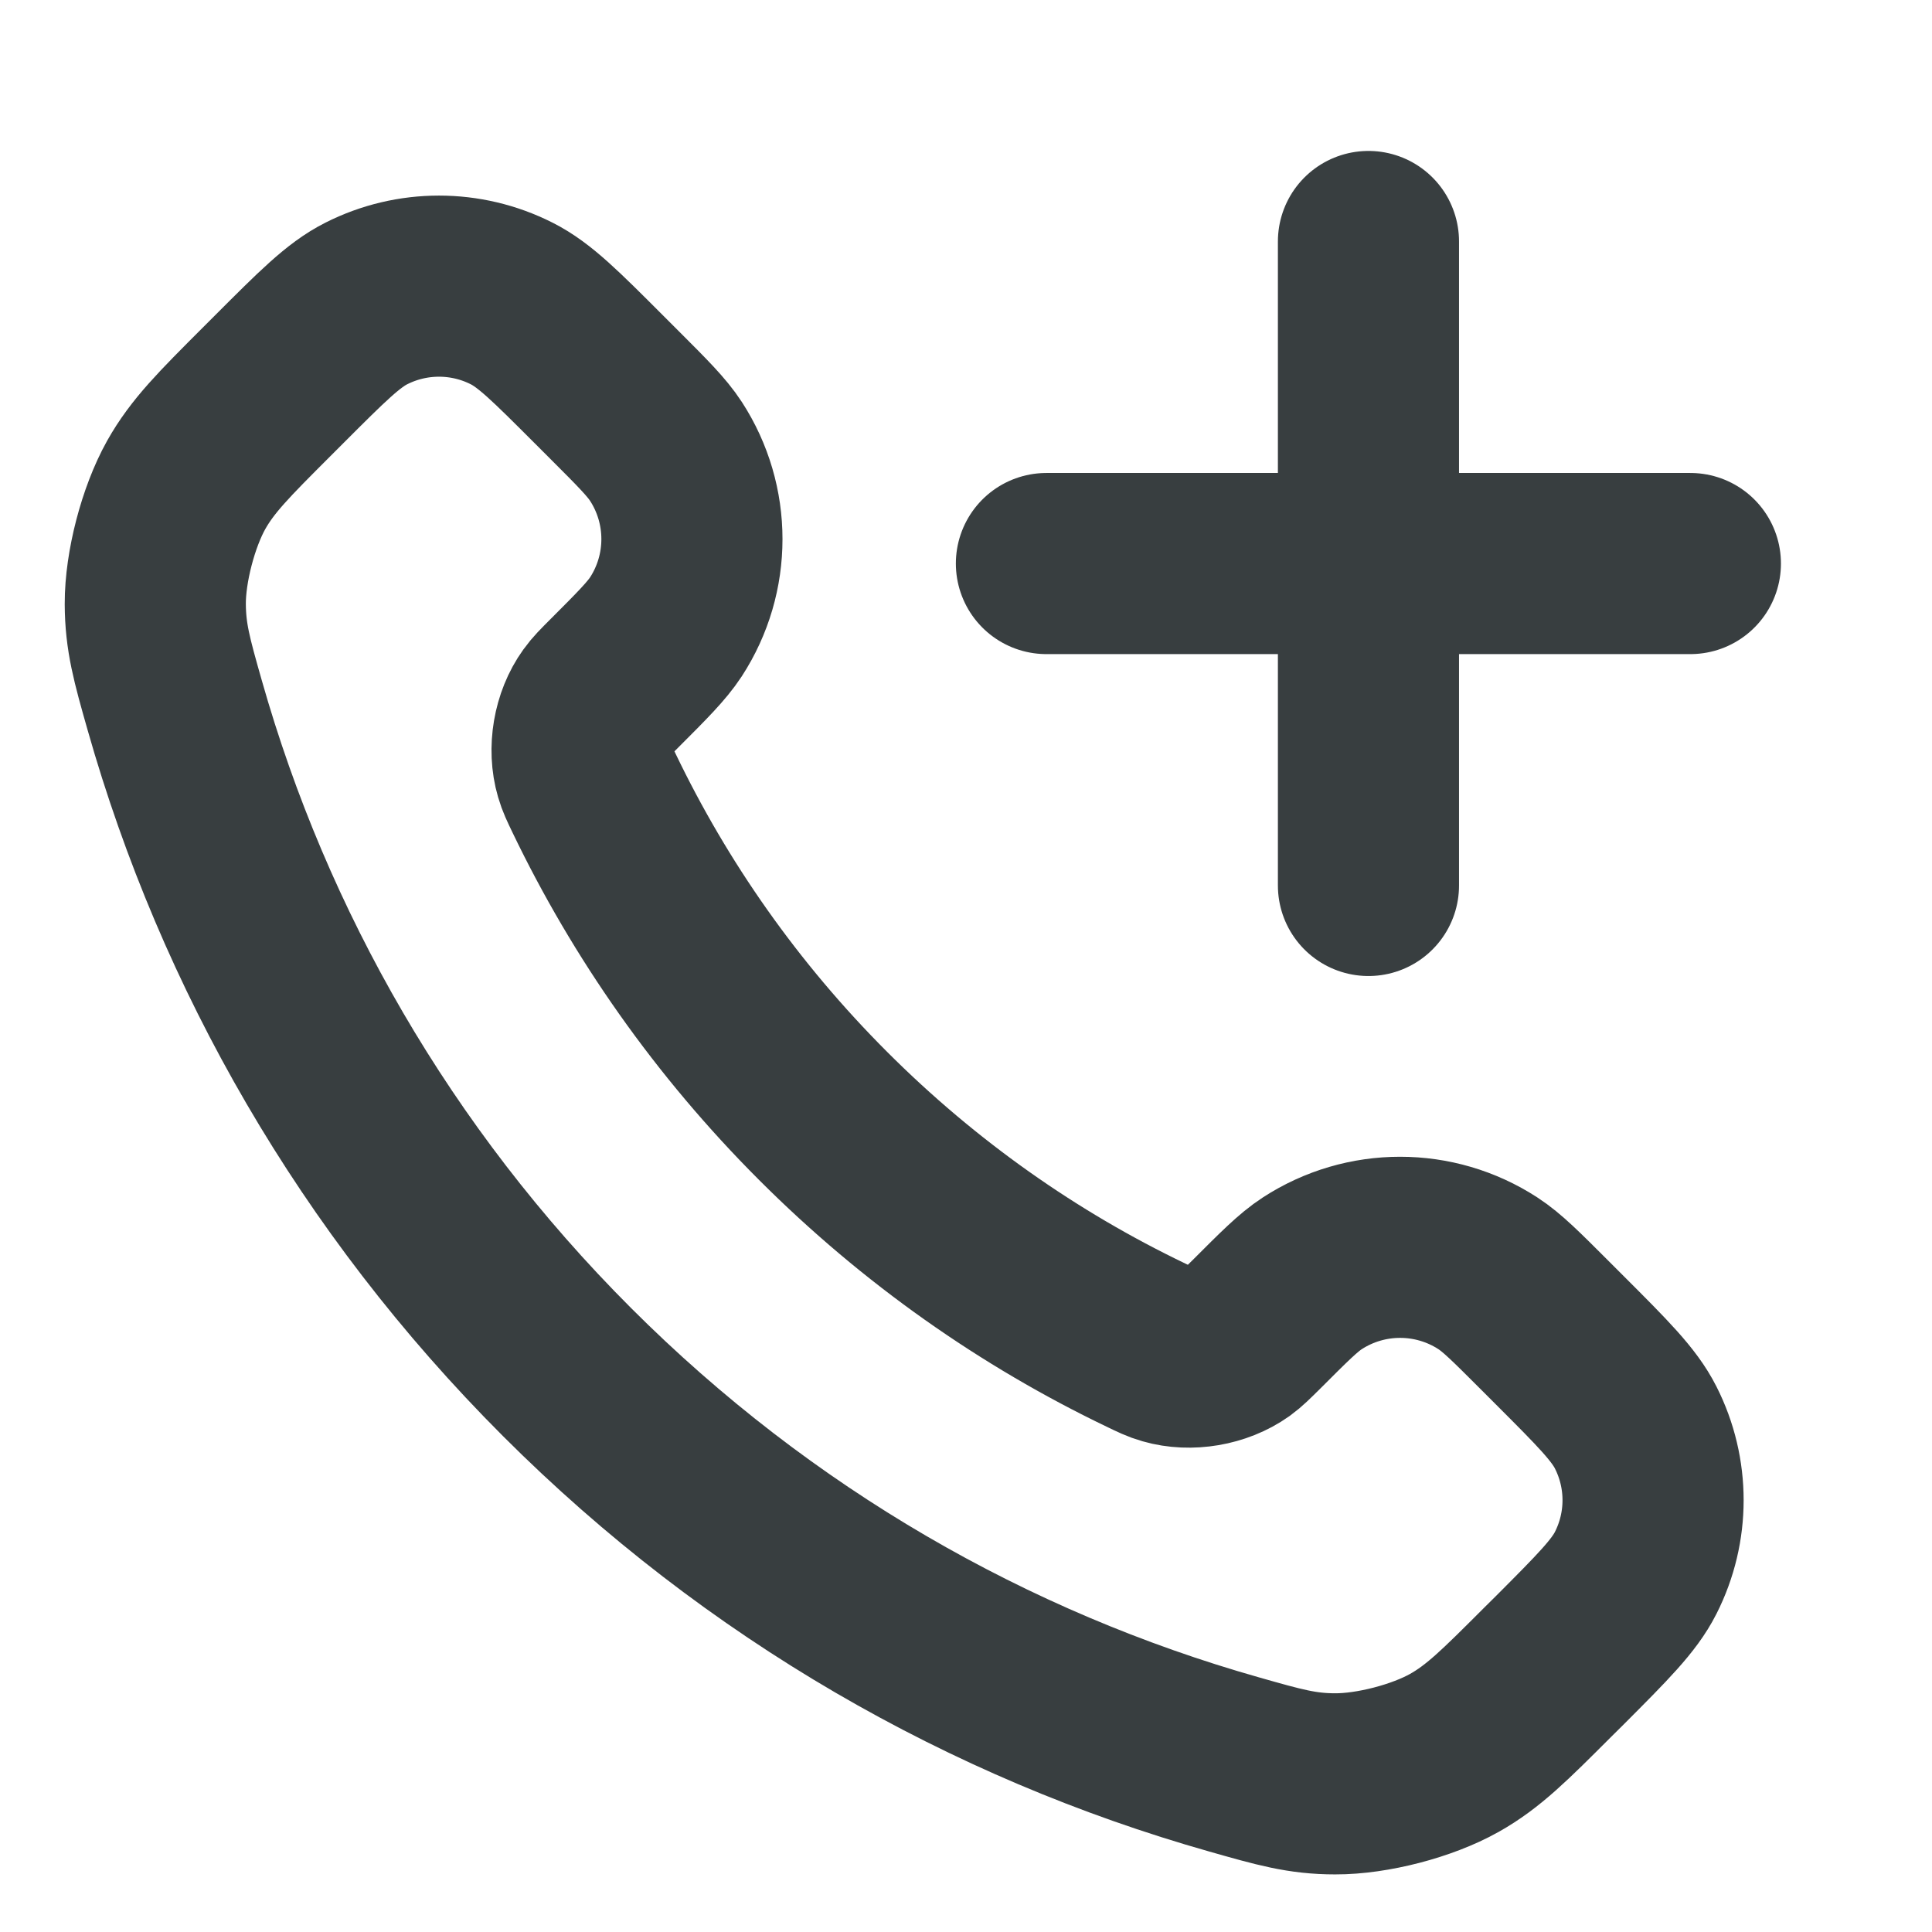 <svg width="16" height="16" viewBox="0 0 16 16" fill="none" xmlns="http://www.w3.org/2000/svg">
<path d="M11.333 7.333V2M8.666 4.667H13.999M6.817 9.242C6.016 8.441 5.384 7.535 4.92 6.569C4.88 6.486 4.86 6.444 4.845 6.392C4.79 6.205 4.829 5.975 4.943 5.817C4.975 5.772 5.013 5.734 5.089 5.658C5.322 5.425 5.438 5.308 5.515 5.191C5.802 4.749 5.802 4.18 5.515 3.738C5.438 3.62 5.322 3.504 5.089 3.271L4.959 3.141C4.605 2.787 4.428 2.609 4.237 2.513C3.859 2.322 3.412 2.322 3.034 2.513C2.843 2.609 2.666 2.787 2.312 3.141L2.207 3.246C1.854 3.599 1.677 3.776 1.542 4.016C1.393 4.282 1.285 4.696 1.286 5.001C1.287 5.276 1.34 5.465 1.447 5.841C2.021 7.863 3.104 9.771 4.696 11.363C6.288 12.955 8.196 14.038 10.219 14.612C10.595 14.719 10.783 14.773 11.058 14.773C11.364 14.774 11.777 14.667 12.044 14.517C12.284 14.382 12.46 14.206 12.813 13.853L12.919 13.748C13.273 13.393 13.45 13.216 13.546 13.026C13.738 12.647 13.738 12.201 13.546 11.822C13.45 11.632 13.273 11.455 12.919 11.101L12.789 10.971C12.556 10.738 12.439 10.621 12.322 10.545C11.88 10.258 11.31 10.258 10.868 10.545C10.751 10.621 10.635 10.738 10.402 10.971C10.325 11.047 10.287 11.085 10.243 11.117C10.084 11.23 9.855 11.269 9.668 11.215C9.615 11.2 9.574 11.18 9.491 11.14C8.524 10.676 7.618 10.043 6.817 9.242Z" stroke="#383E40" stroke-width="1.5" stroke-linecap="round" stroke-linejoin="round"/>
</svg>
